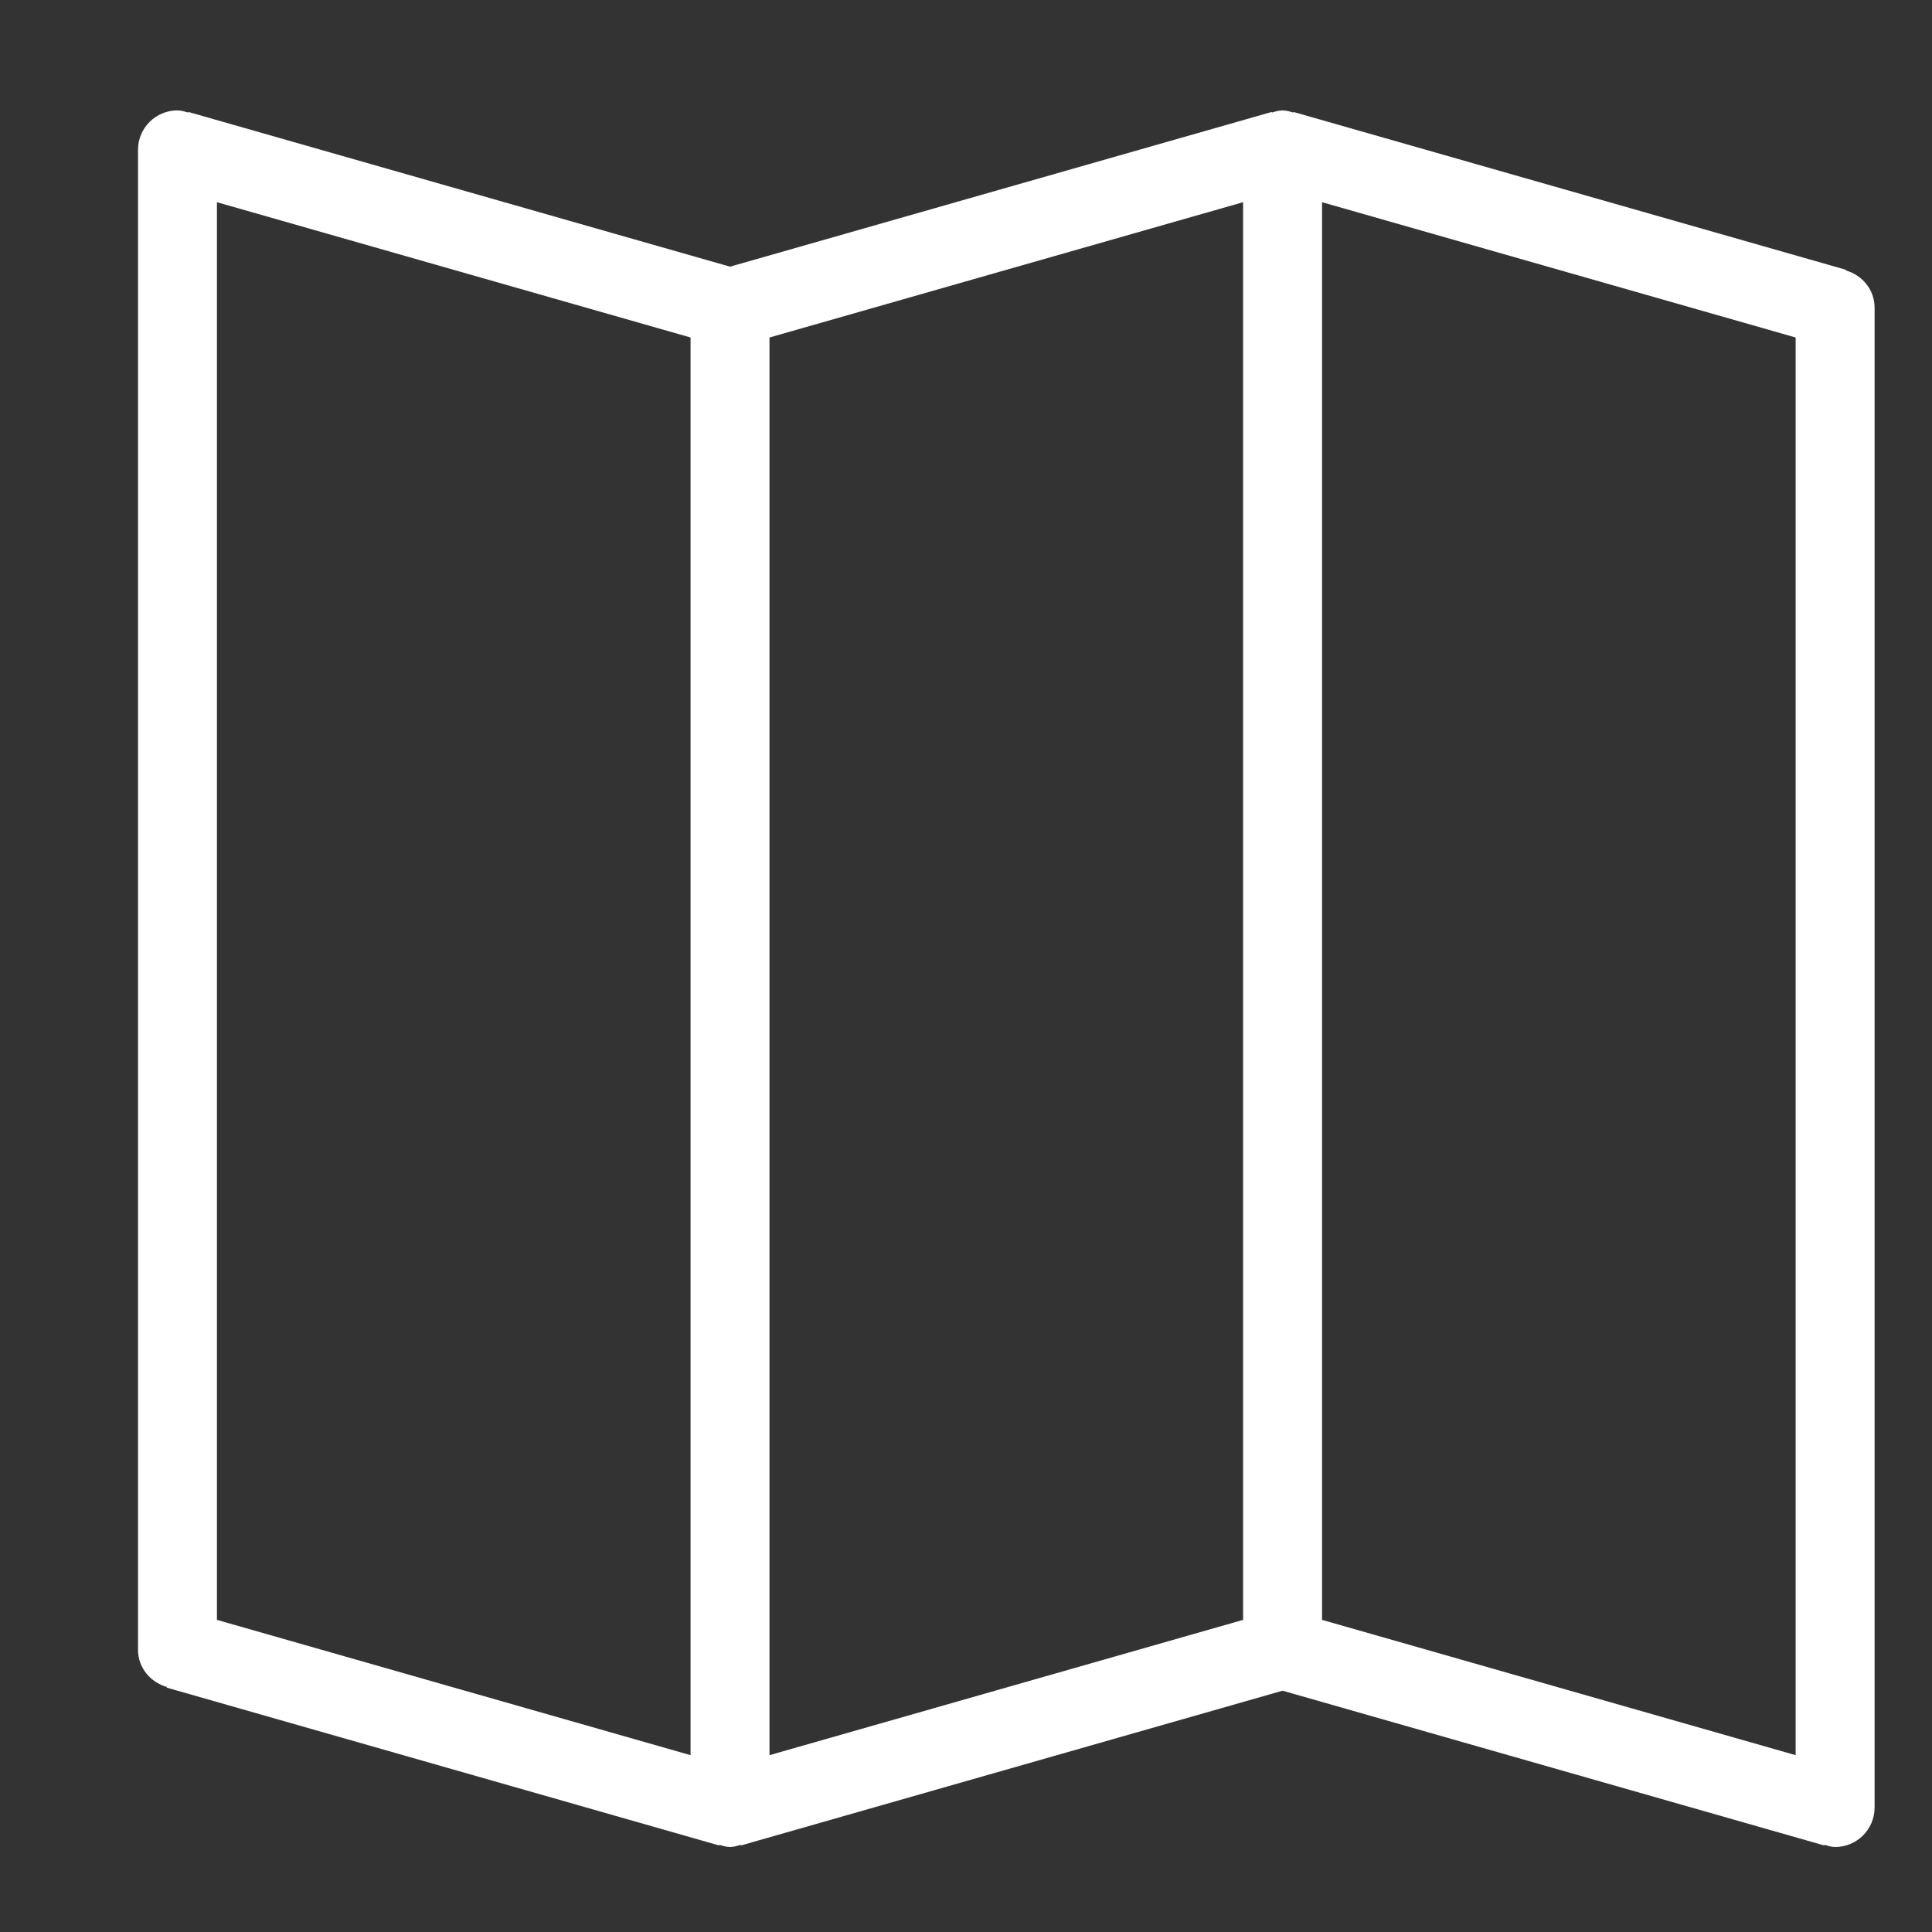 <?xml version="1.0" standalone="no"?>
<!DOCTYPE svg PUBLIC "-//W3C//DTD SVG 1.1//EN" "http://www.w3.org/Graphics/SVG/1.1/DTD/svg11.dtd">
<svg width="100%" height="100%" viewBox="0 0 70 70" version="1.1" xmlns="http://www.w3.org/2000/svg" xmlns:xlink="http://www.w3.org/1999/xlink" xml:space="preserve" style="fill-rule:evenodd;clip-rule:evenodd;stroke-linejoin:round;stroke-miterlimit:1.414;">
    <rect x="0" y="0" width="70" height="70" fill="#333333" stroke="none"/>
    <g transform="matrix(1,0,0,1,5,4)">
        <g id="Layer1">
            <path d="M61.876,5.798L61.883,5.775L41.863,0.056L41.856,0.078C41.731,0.041 41.607,0 41.47,0C41.333,0 41.21,0.041 41.084,0.078L41.078,0.056L21.45,5.662L1.823,0.056L1.816,0.078C1.691,0.041 1.567,0 1.43,0C0.64,0 0,0.639 0,1.429L0,55.77C0,56.423 0.446,56.95 1.044,57.121L1.037,57.145L21.057,62.865L21.064,62.841C21.189,62.878 21.313,62.92 21.45,62.92C21.587,62.92 21.711,62.878 21.836,62.841L21.843,62.865L41.47,57.257L61.098,62.865L61.104,62.841C61.23,62.878 61.353,62.92 61.49,62.92C62.28,62.92 62.92,62.28 62.92,61.49L62.92,7.149C62.92,6.497 62.474,5.968 61.876,5.798ZM20.02,59.593L2.86,54.691L2.86,3.326L20.02,8.228L20.02,59.593ZM40.04,54.691L22.88,59.593L22.88,8.228L40.04,3.326L40.04,54.691ZM60.06,59.593L42.9,54.691L42.9,3.326L60.06,8.228L60.06,59.593Z" style="fill:white;"/>
        </g>
    </g>
</svg>

